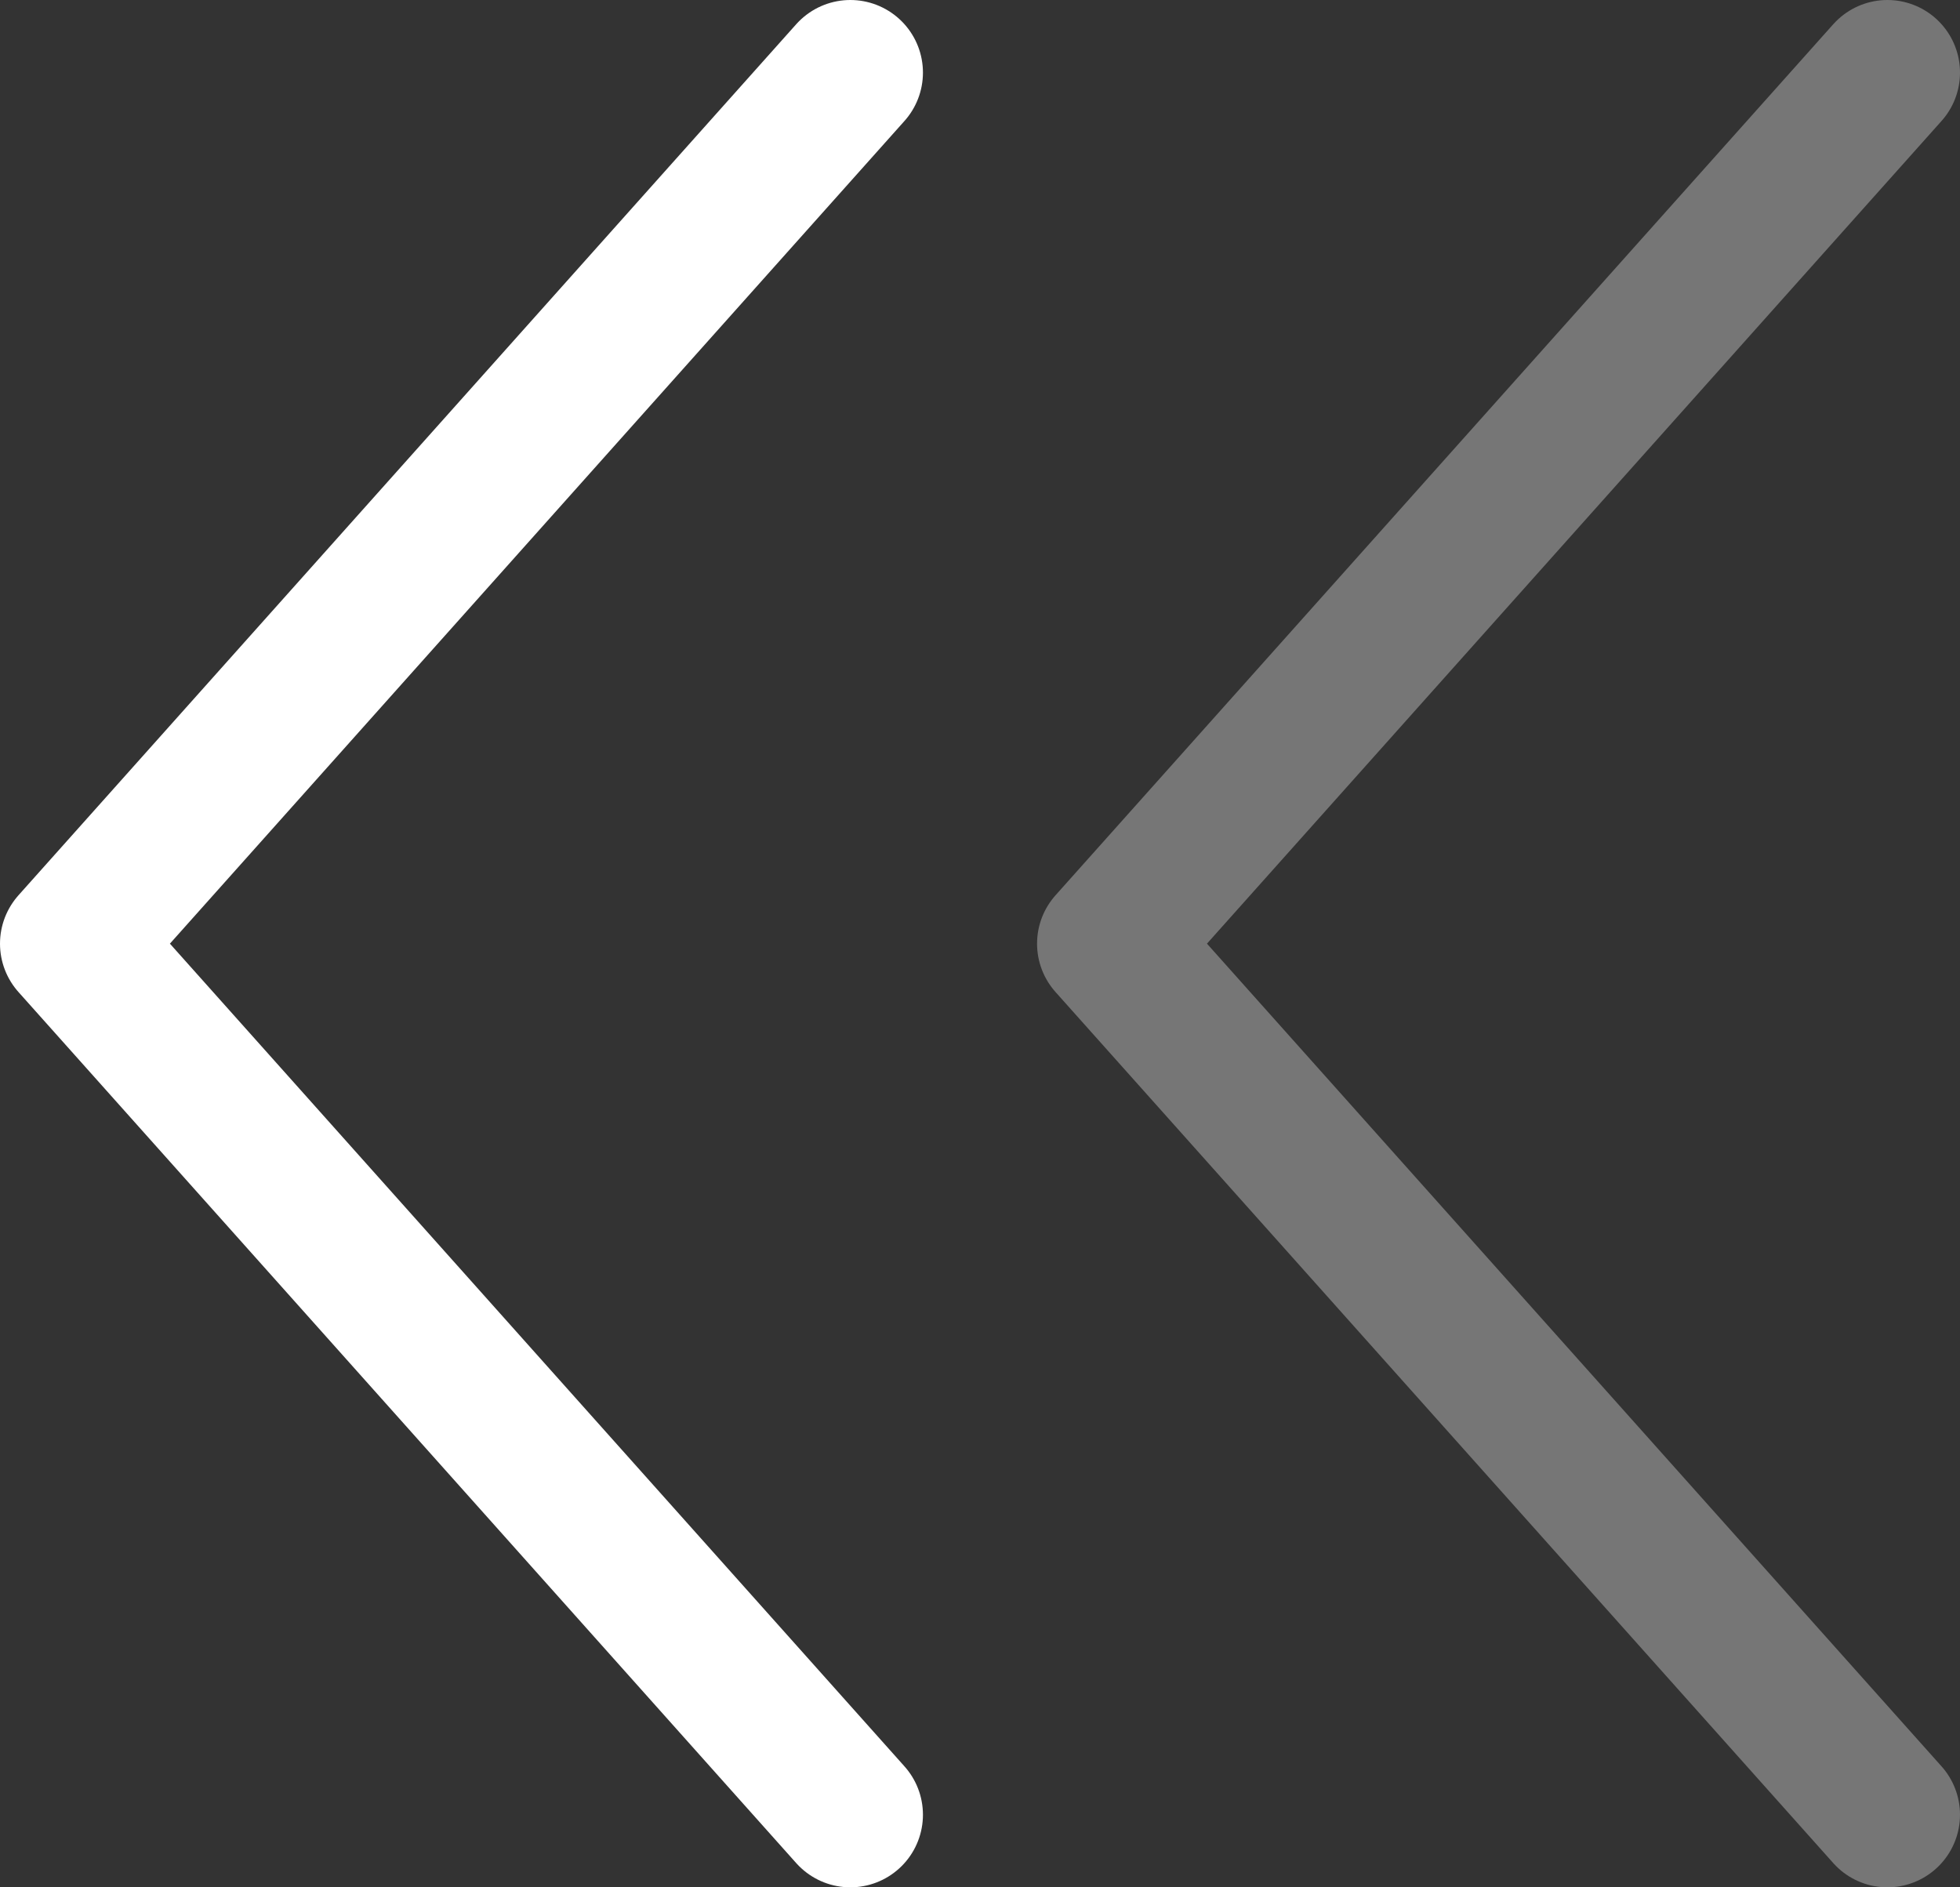 <svg width="27" height="26" viewBox="0 0 27 26" fill="none" xmlns="http://www.w3.org/2000/svg">
<rect x="0" y="0" width="27" height="26" fill="#333333" stroke="none"/>
<path d="M11.714 25L1 13L11.714 1" stroke="white" stroke-width="2" stroke-linecap="round" stroke-linejoin="round"/>
<path d="M26 25L15.286 13L26 1" stroke="white" stroke-opacity="0.33" stroke-width="2" stroke-linecap="round" stroke-linejoin="round"/>
</svg>
